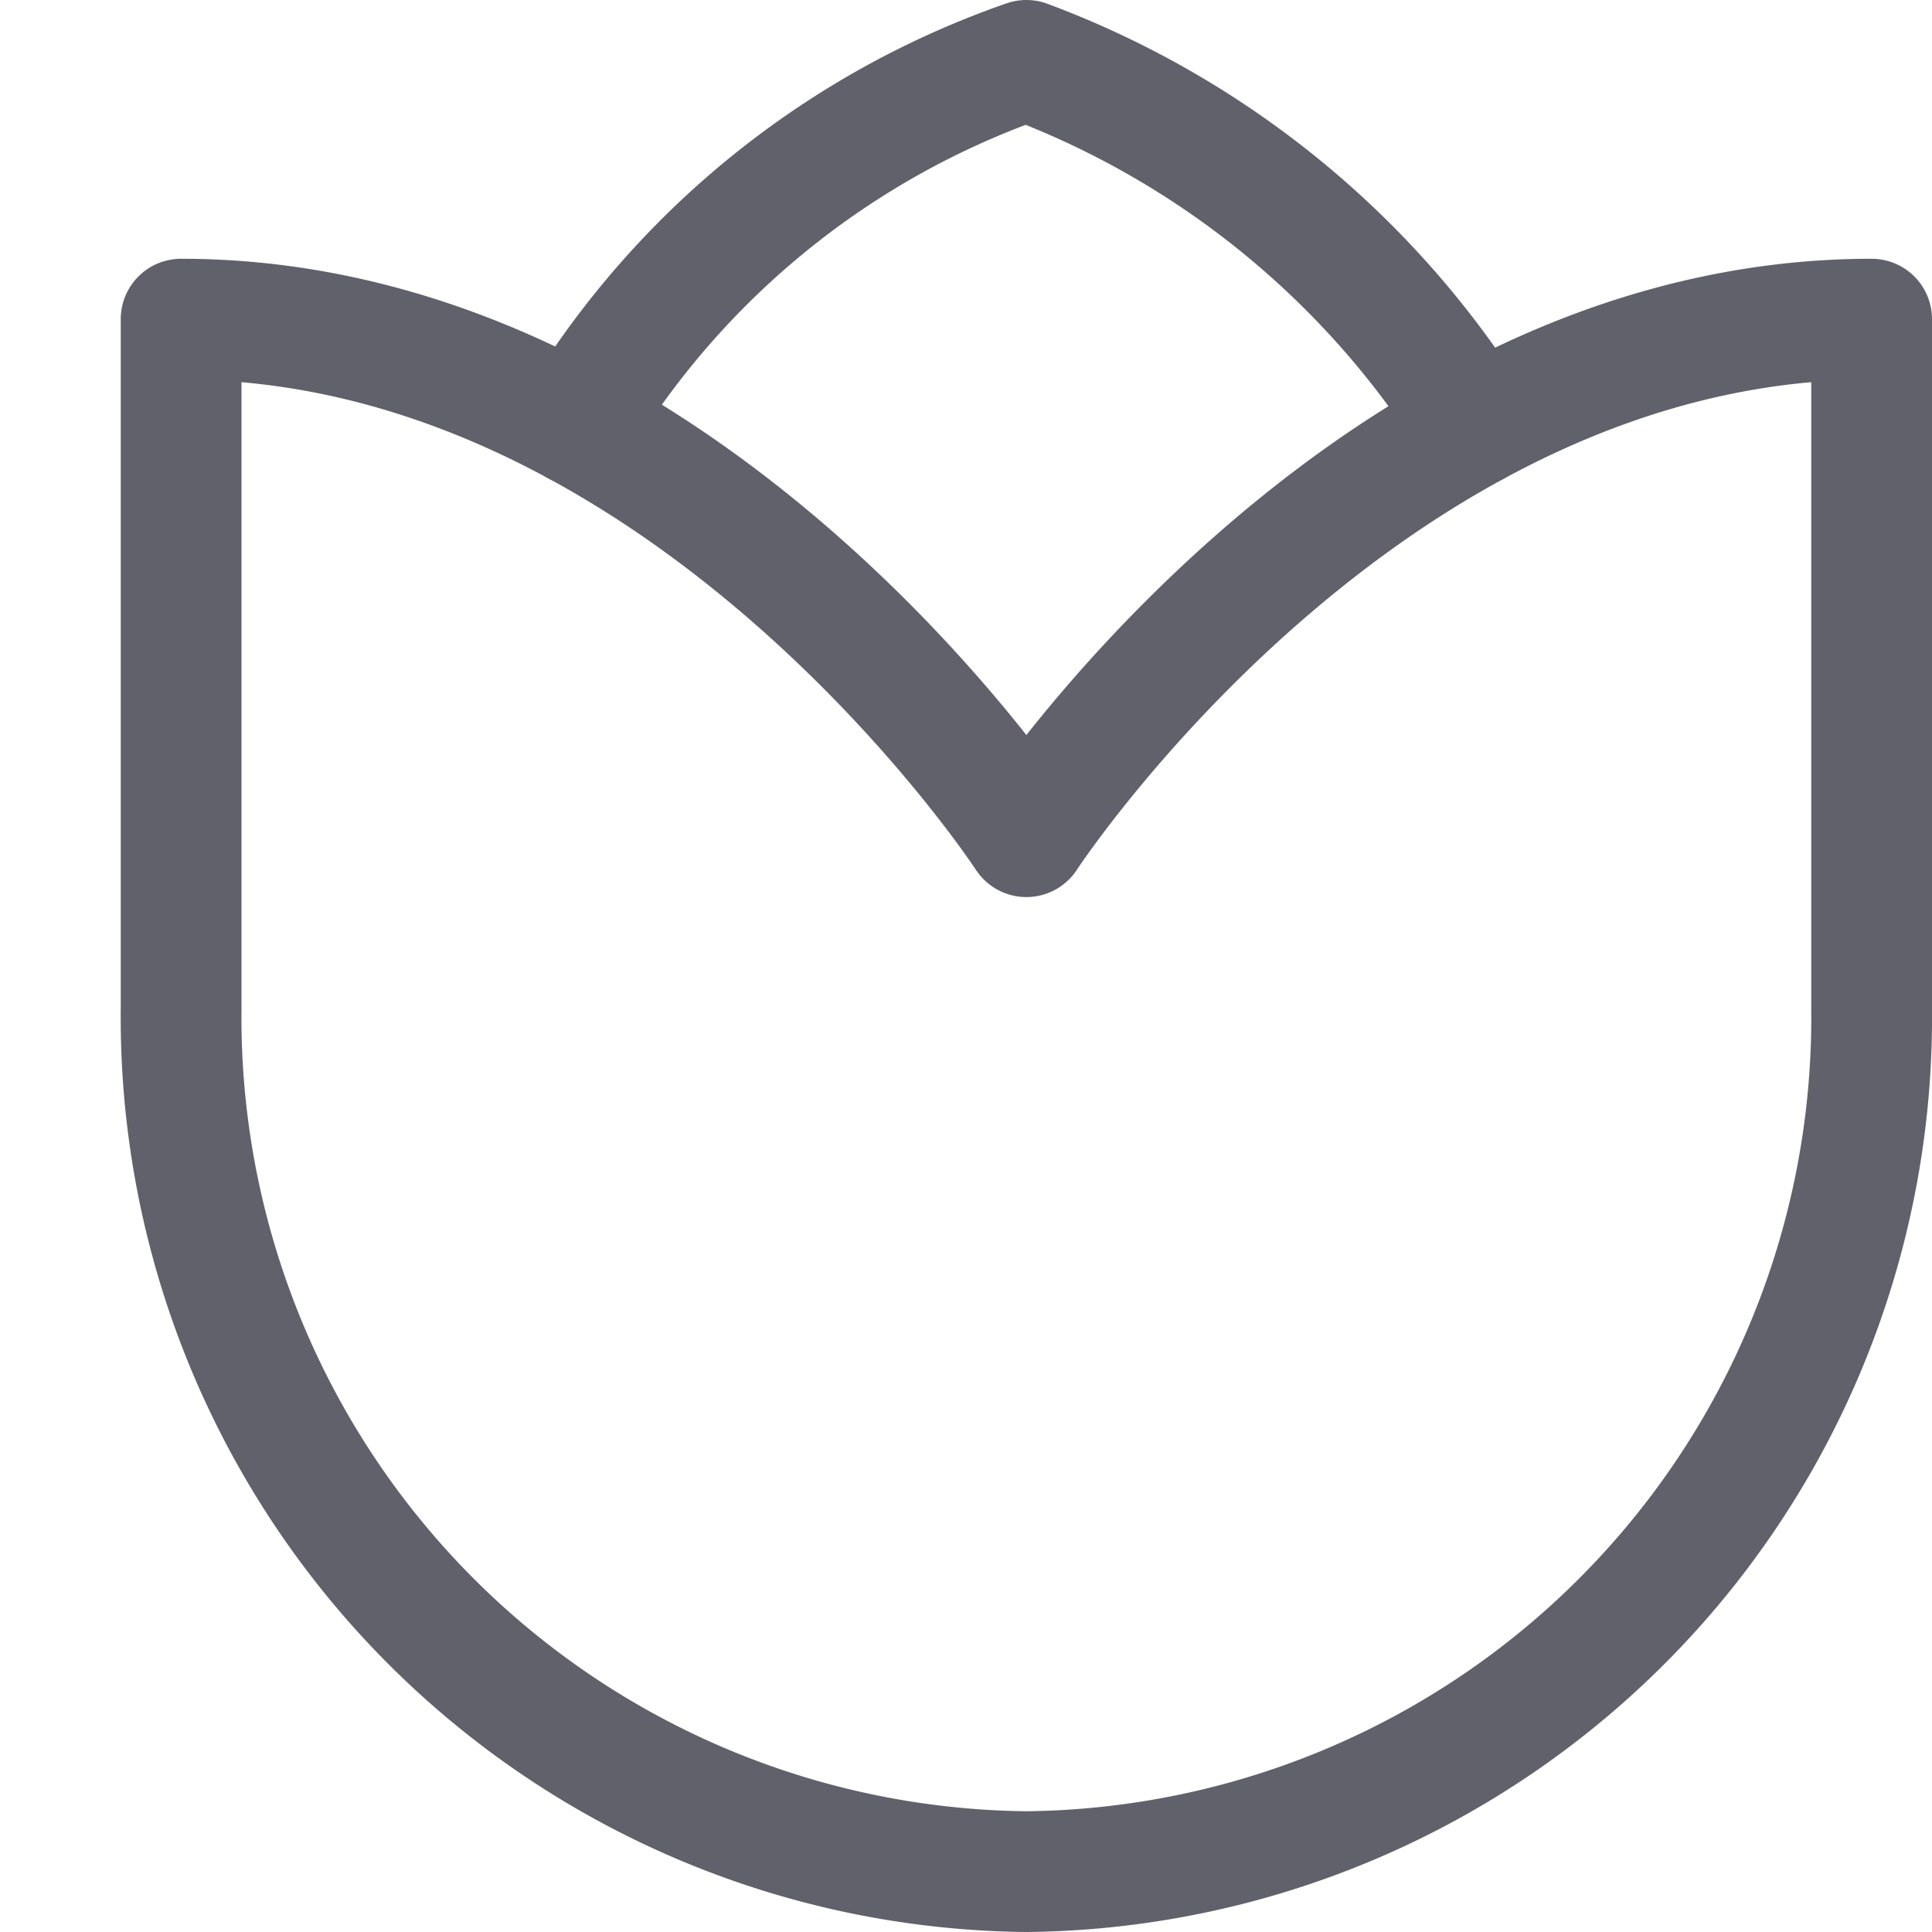 <svg xmlns="http://www.w3.org/2000/svg" height="16" width="16" viewBox="0 0 16 16"><title>flower 07 2</title><g fill="#61616b" class="nc-icon-wrapper"><path d="M4.773,3.519A7.06,7.06,0,0,1,8.5.5a7.445,7.445,0,0,1,3.713,3.026" fill="none" stroke="#61616b" stroke-linecap="round" stroke-linejoin="round" data-color="color-2"></path> <path d="M8.5,6.929s-2.8-4.286-7-4.286V8.357a7.073,7.073,0,0,0,7,7.143,7.073,7.073,0,0,0,7-7.143V2.643C11.3,2.643,8.5,6.929,8.5,6.929Z" fill="none" stroke="#61616b" stroke-linecap="round" stroke-linejoin="round"></path></g></svg>